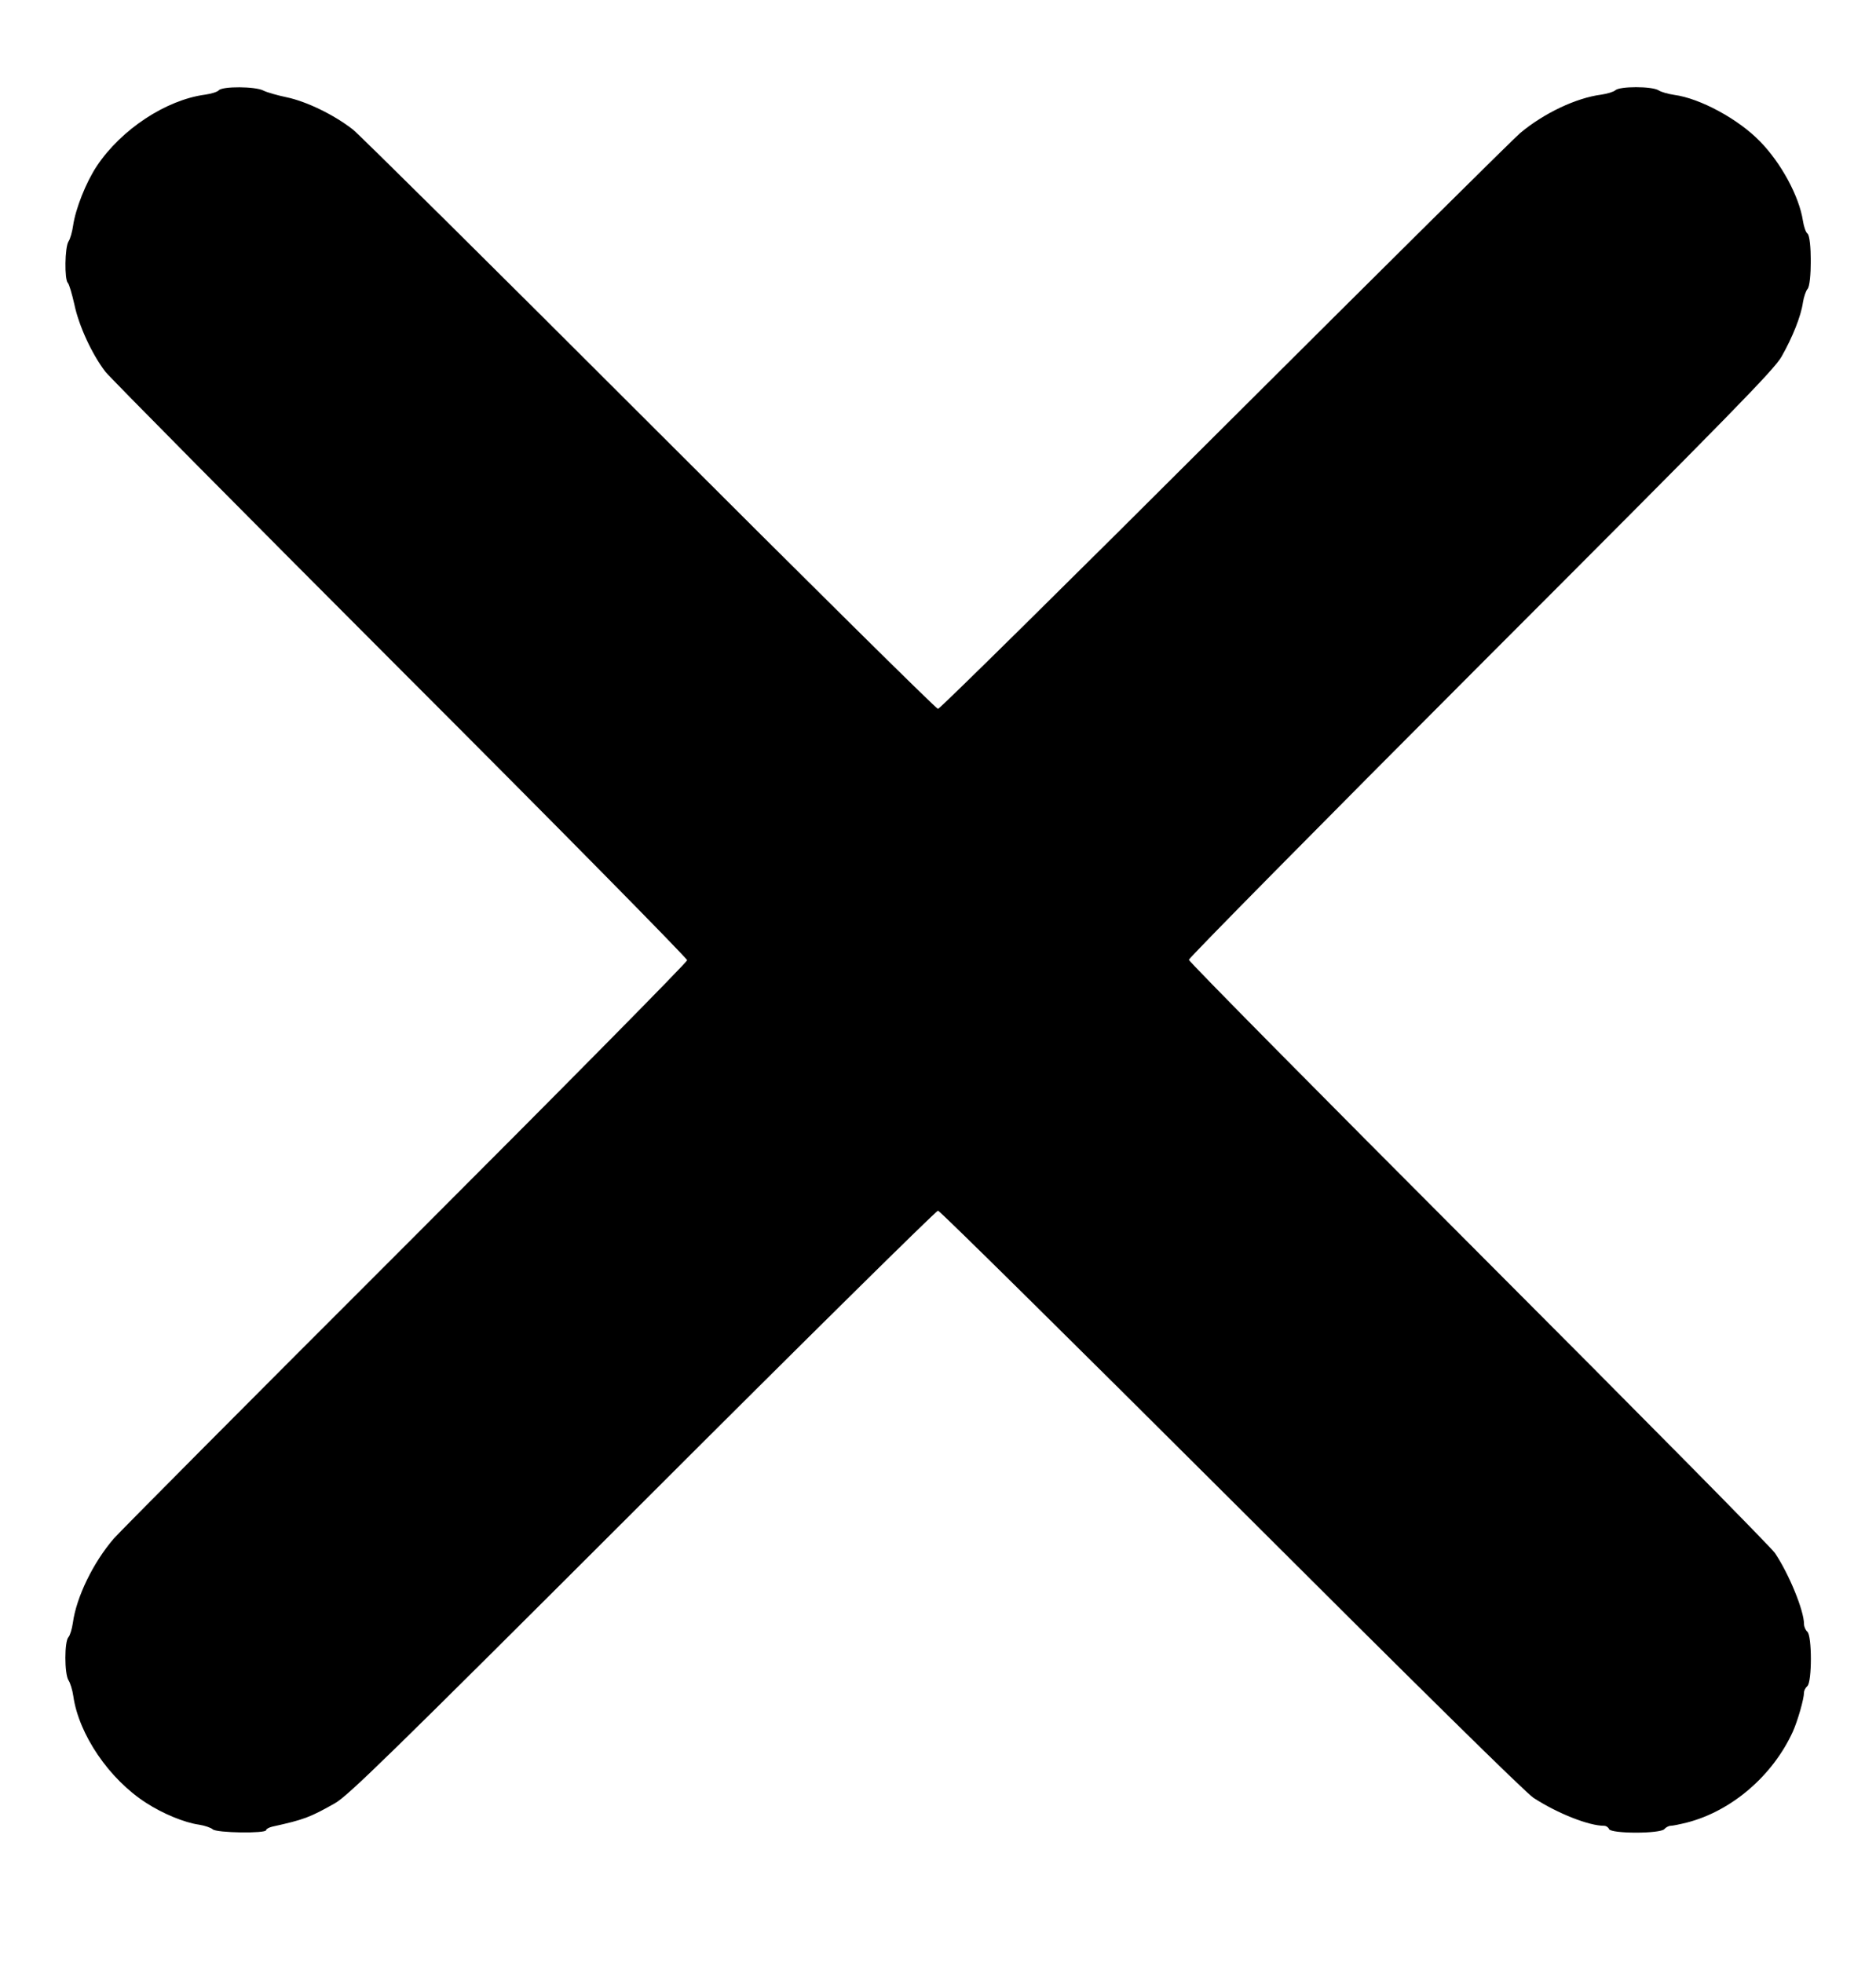 <?xml version="1.0" standalone="no"?>
<!DOCTYPE svg PUBLIC "-//W3C//DTD SVG 20010904//EN"
 "http://www.w3.org/TR/2001/REC-SVG-20010904/DTD/svg10.dtd">
<svg version="1.0" xmlns="http://www.w3.org/2000/svg"
 width="860pt" height="900pt" viewBox="0 0 860 900"
 preserveAspectRatio="xMidYMid meet">
<g transform="translate(0,900) scale(0.1,-0.1)"
fill="#000000" stroke="none">
<path d="M1003 8586 c-6 -7 -34 -16 -63 -20 -179 -24 -384 -159 -496 -327 -50
-75 -98 -197 -109 -274 -4 -28 -13 -60 -21 -72 -17 -27 -19 -174 -3 -190 6 -6
19 -50 30 -99 21 -100 82 -230 142 -308 22 -28 631 -643 1353 -1366 723 -723
1314 -1323 1314 -1332 0 -9 -580 -596 -1289 -1305 -709 -708 -1311 -1314
-1339 -1346 -95 -110 -172 -269 -188 -387 -4 -28 -13 -57 -20 -65 -19 -19 -19
-168 0 -198 8 -12 18 -44 22 -72 25 -176 164 -381 334 -490 77 -50 177 -91
243 -100 26 -4 54 -14 62 -21 16 -17 245 -20 245 -4 0 5 12 12 28 16 145 32
172 42 287 107 61 35 235 204 1410 1378 737 737 1347 1339 1355 1339 8 0 613
-598 1345 -1328 836 -835 1350 -1342 1385 -1364 111 -72 254 -128 323 -128 10
0 20 -7 23 -15 9 -22 236 -22 254 0 7 8 20 15 29 15 9 0 43 7 75 15 205 53
393 215 485 417 22 49 51 150 51 179 0 9 7 22 15 29 22 18 22 232 0 250 -8 7
-15 23 -15 35 0 61 -68 228 -133 325 -16 25 -628 644 -1358 1375 -731 732
-1329 1337 -1329 1345 0 8 602 618 1338 1355 1158 1159 1344 1349 1379 1410
50 88 89 185 98 248 4 26 14 54 21 62 20 20 20 238 0 254 -8 6 -17 33 -21 59
-17 111 -99 264 -197 364 -99 102 -274 197 -393 213 -27 4 -60 13 -72 21 -30
19 -179 19 -198 0 -8 -7 -37 -16 -65 -20 -115 -15 -262 -85 -370 -175 -30 -25
-640 -630 -1355 -1343 -715 -714 -1307 -1298 -1315 -1298 -8 0 -602 588 -1320
1306 -718 718 -1331 1325 -1362 1350 -87 68 -213 129 -304 148 -43 9 -92 23
-107 31 -37 19 -187 20 -204 1z"/>
</g>
</svg>
